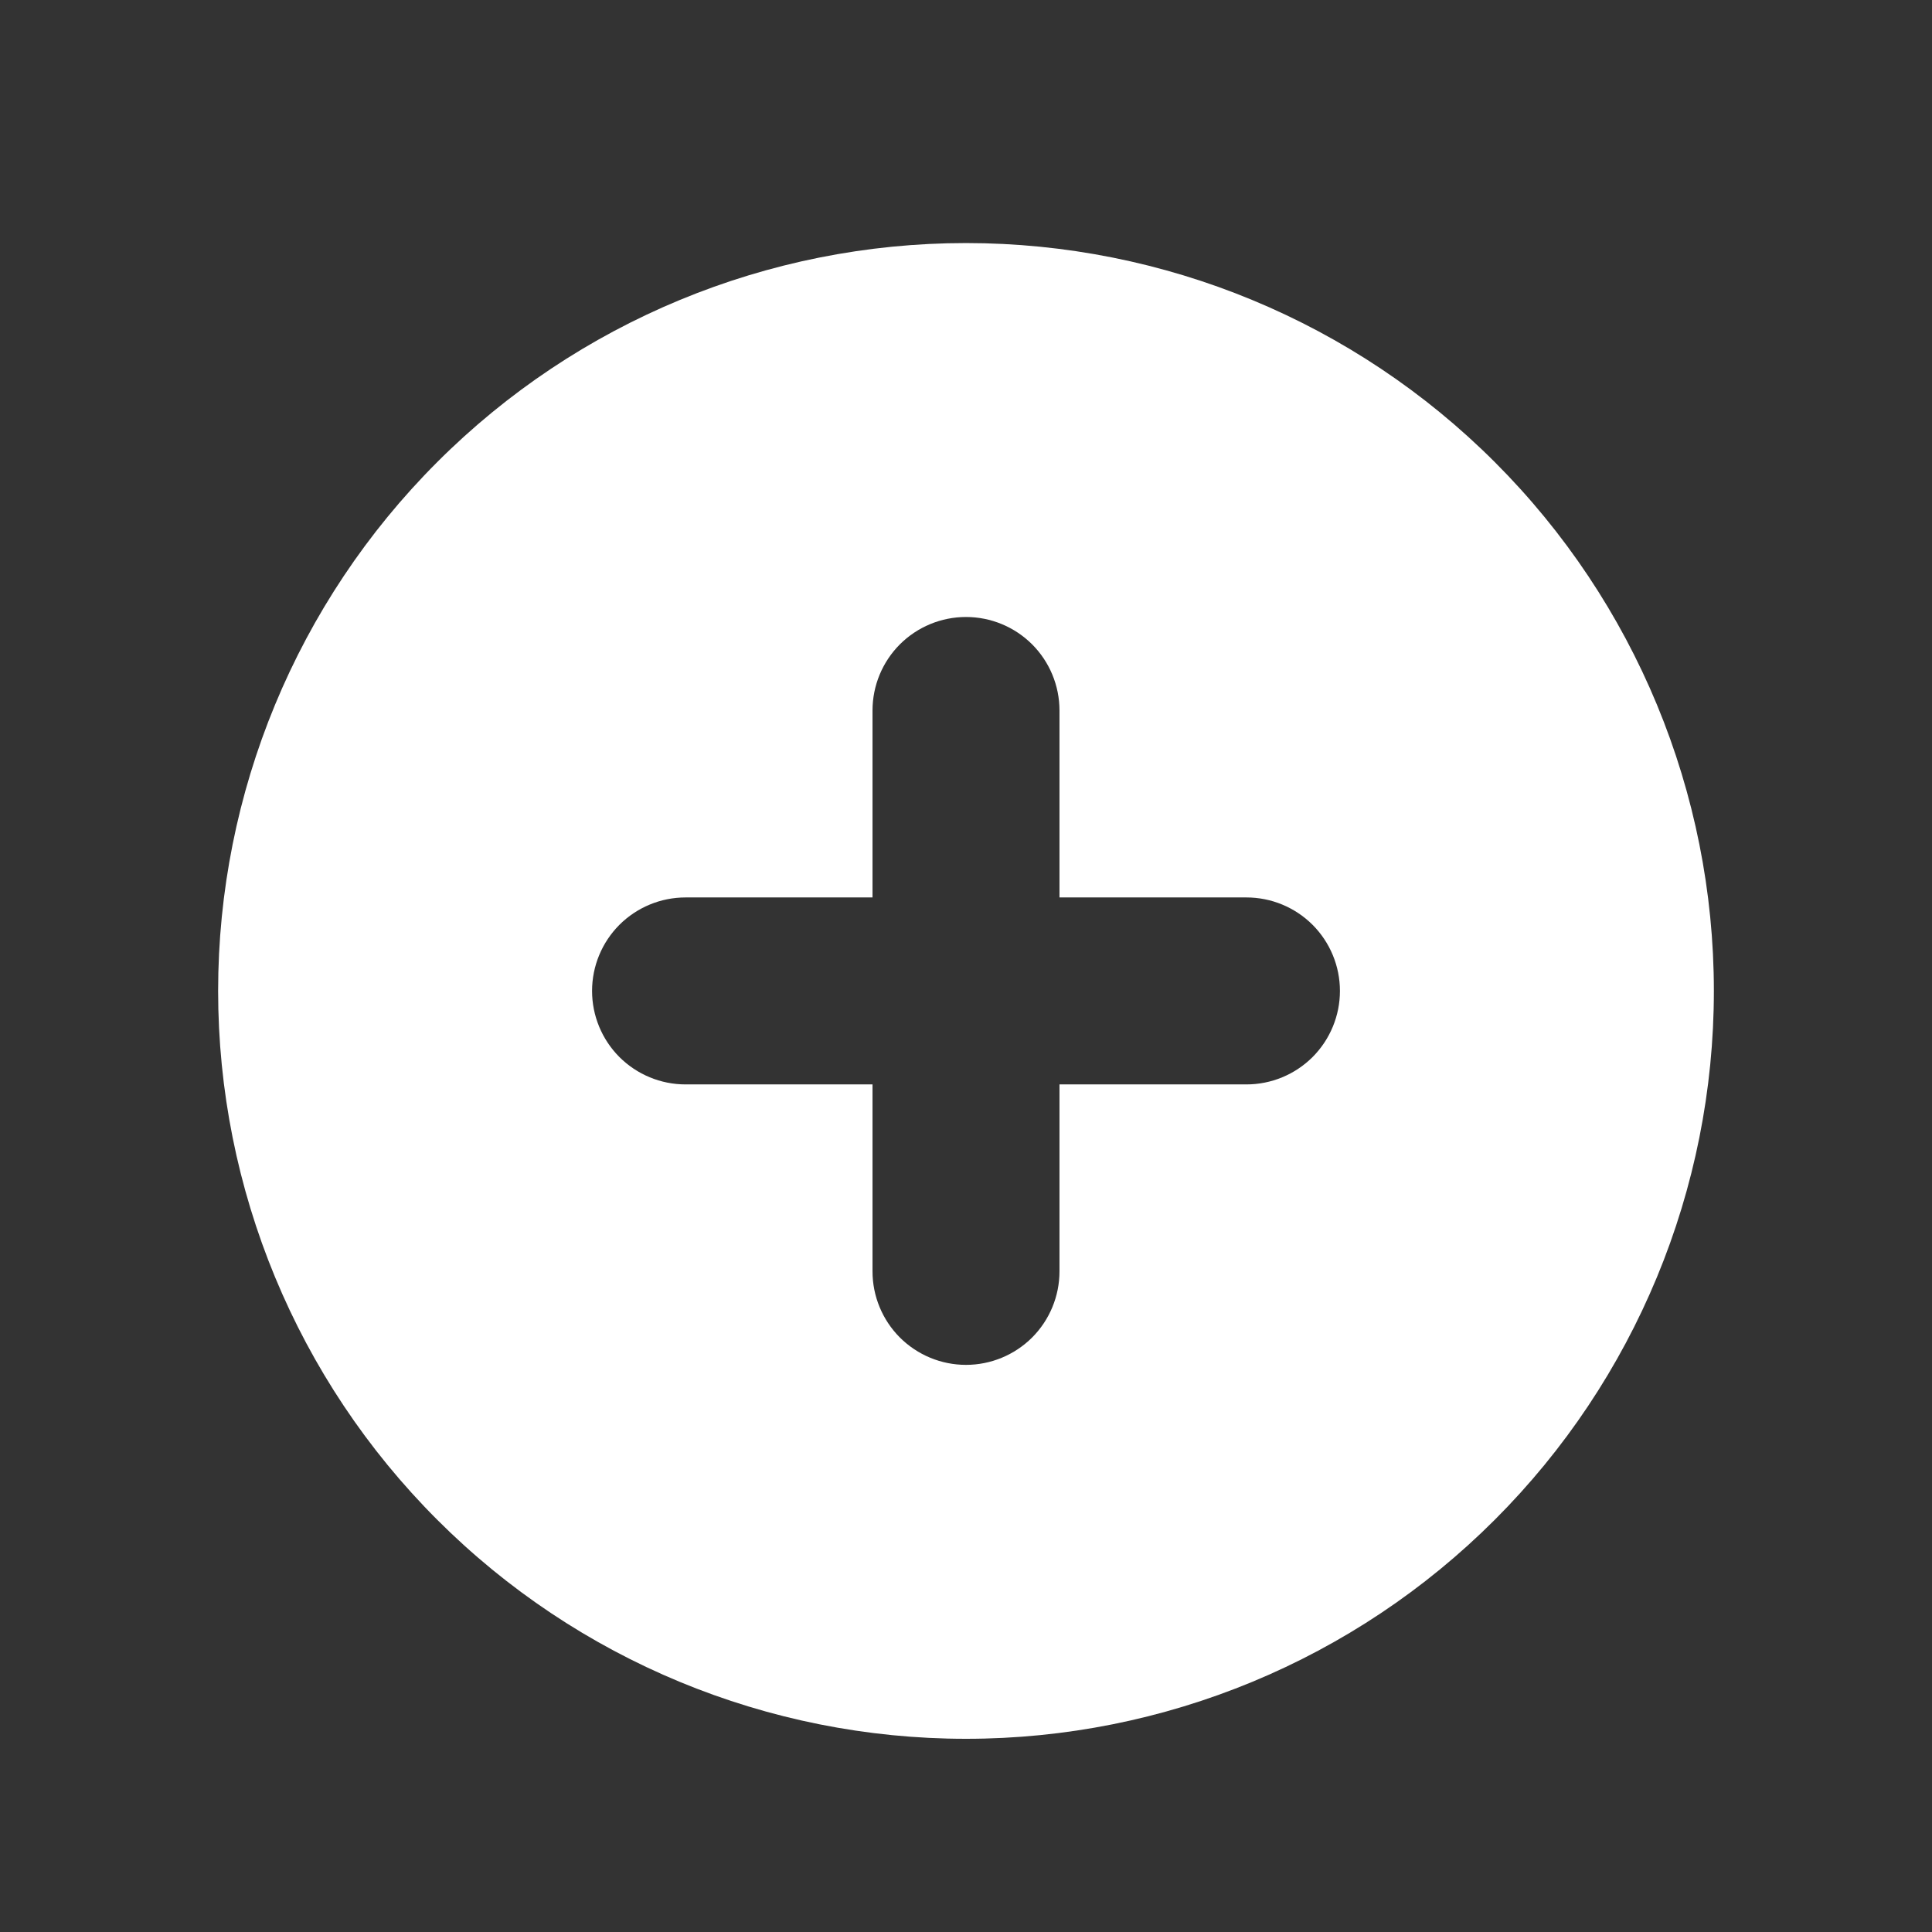<svg width="31" height="31" viewBox="0 0 31 31" fill="none" xmlns="http://www.w3.org/2000/svg">
<rect x="0" y="0" width="31" height="31" fill="#333333" stroke="none"/>
<path fill-rule="evenodd" clip-rule="evenodd" d="M15.5 27.9C18.683 27.9 21.735 26.636 23.985 24.385C26.236 22.135 27.5 19.083 27.5 15.9C27.5 12.717 26.236 9.665 23.985 7.415C21.735 5.164 18.683 3.9 15.5 3.9C12.317 3.9 9.265 5.164 7.015 7.415C4.764 9.665 3.5 12.717 3.5 15.9C3.5 19.083 4.764 22.135 7.015 24.385C9.265 26.636 12.317 27.9 15.5 27.9V27.9ZM17 11.4C17 11.002 16.842 10.621 16.561 10.339C16.279 10.058 15.898 9.9 15.5 9.9C15.102 9.9 14.721 10.058 14.439 10.339C14.158 10.621 14 11.002 14 11.4V14.4H11C10.602 14.4 10.221 14.558 9.939 14.839C9.658 15.121 9.5 15.502 9.5 15.9C9.5 16.298 9.658 16.679 9.939 16.961C10.221 17.242 10.602 17.4 11 17.4H14V20.4C14 20.798 14.158 21.179 14.439 21.461C14.721 21.742 15.102 21.9 15.5 21.9C15.898 21.9 16.279 21.742 16.561 21.461C16.842 21.179 17 20.798 17 20.4V17.4H20C20.398 17.4 20.779 17.242 21.061 16.961C21.342 16.679 21.5 16.298 21.5 15.9C21.5 15.502 21.342 15.121 21.061 14.839C20.779 14.558 20.398 14.4 20 14.4H17V11.4Z" fill="white"/>
</svg>
